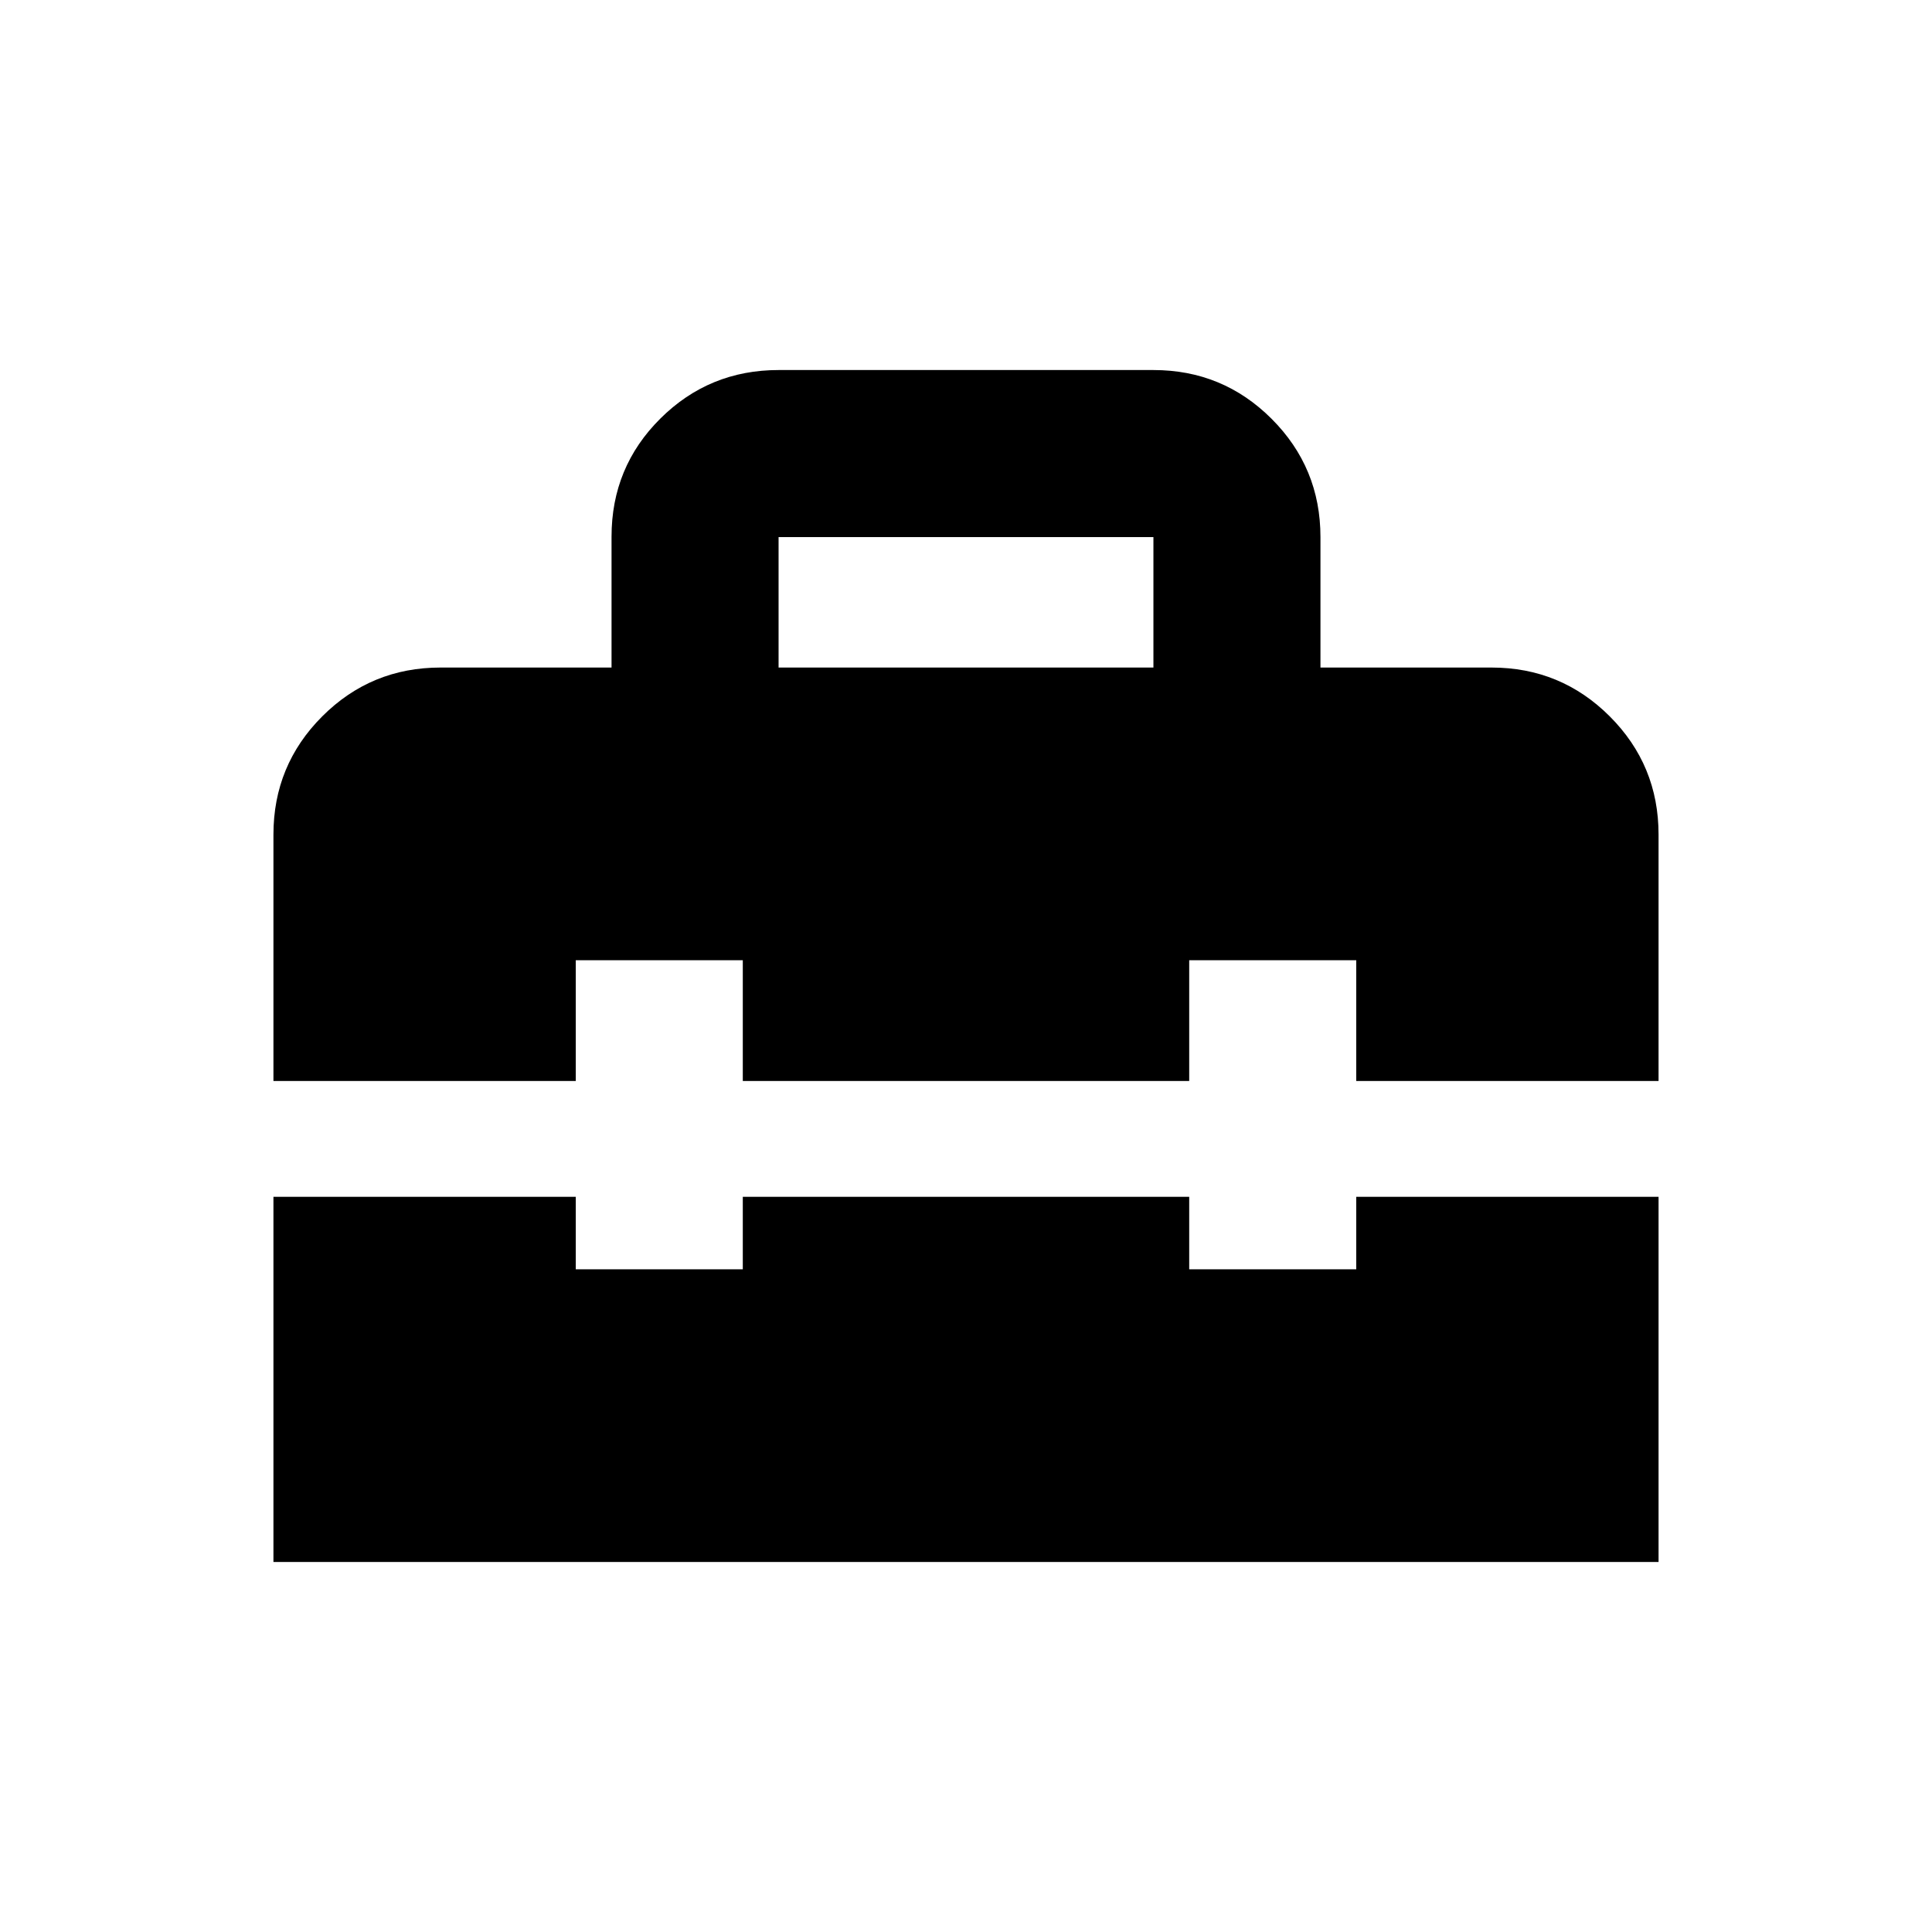 <svg xmlns="http://www.w3.org/2000/svg" height="20" viewBox="0 -960 960 960" width="20"><path d="M386.87-628.3h186.26v-64.83H386.87v64.83Zm-251 444.43V-365.3h150.22v36h83v-36h221.82v36h83v-36h150.22v181.43H135.87Zm0-239V-545.3q0-34.49 24.26-58.75 24.26-24.25 58.74-24.25h85v-65.04q0-34.57 24.26-58.68t58.74-24.11h186.26q34.48 0 58.74 24.26 24.26 24.26 24.26 58.74v64.83h85q34.48 0 58.74 24.25 24.26 24.26 24.26 58.75v122.43H673.91v-60h-83v60H369.09v-60h-83v60H135.87Z"/></svg>